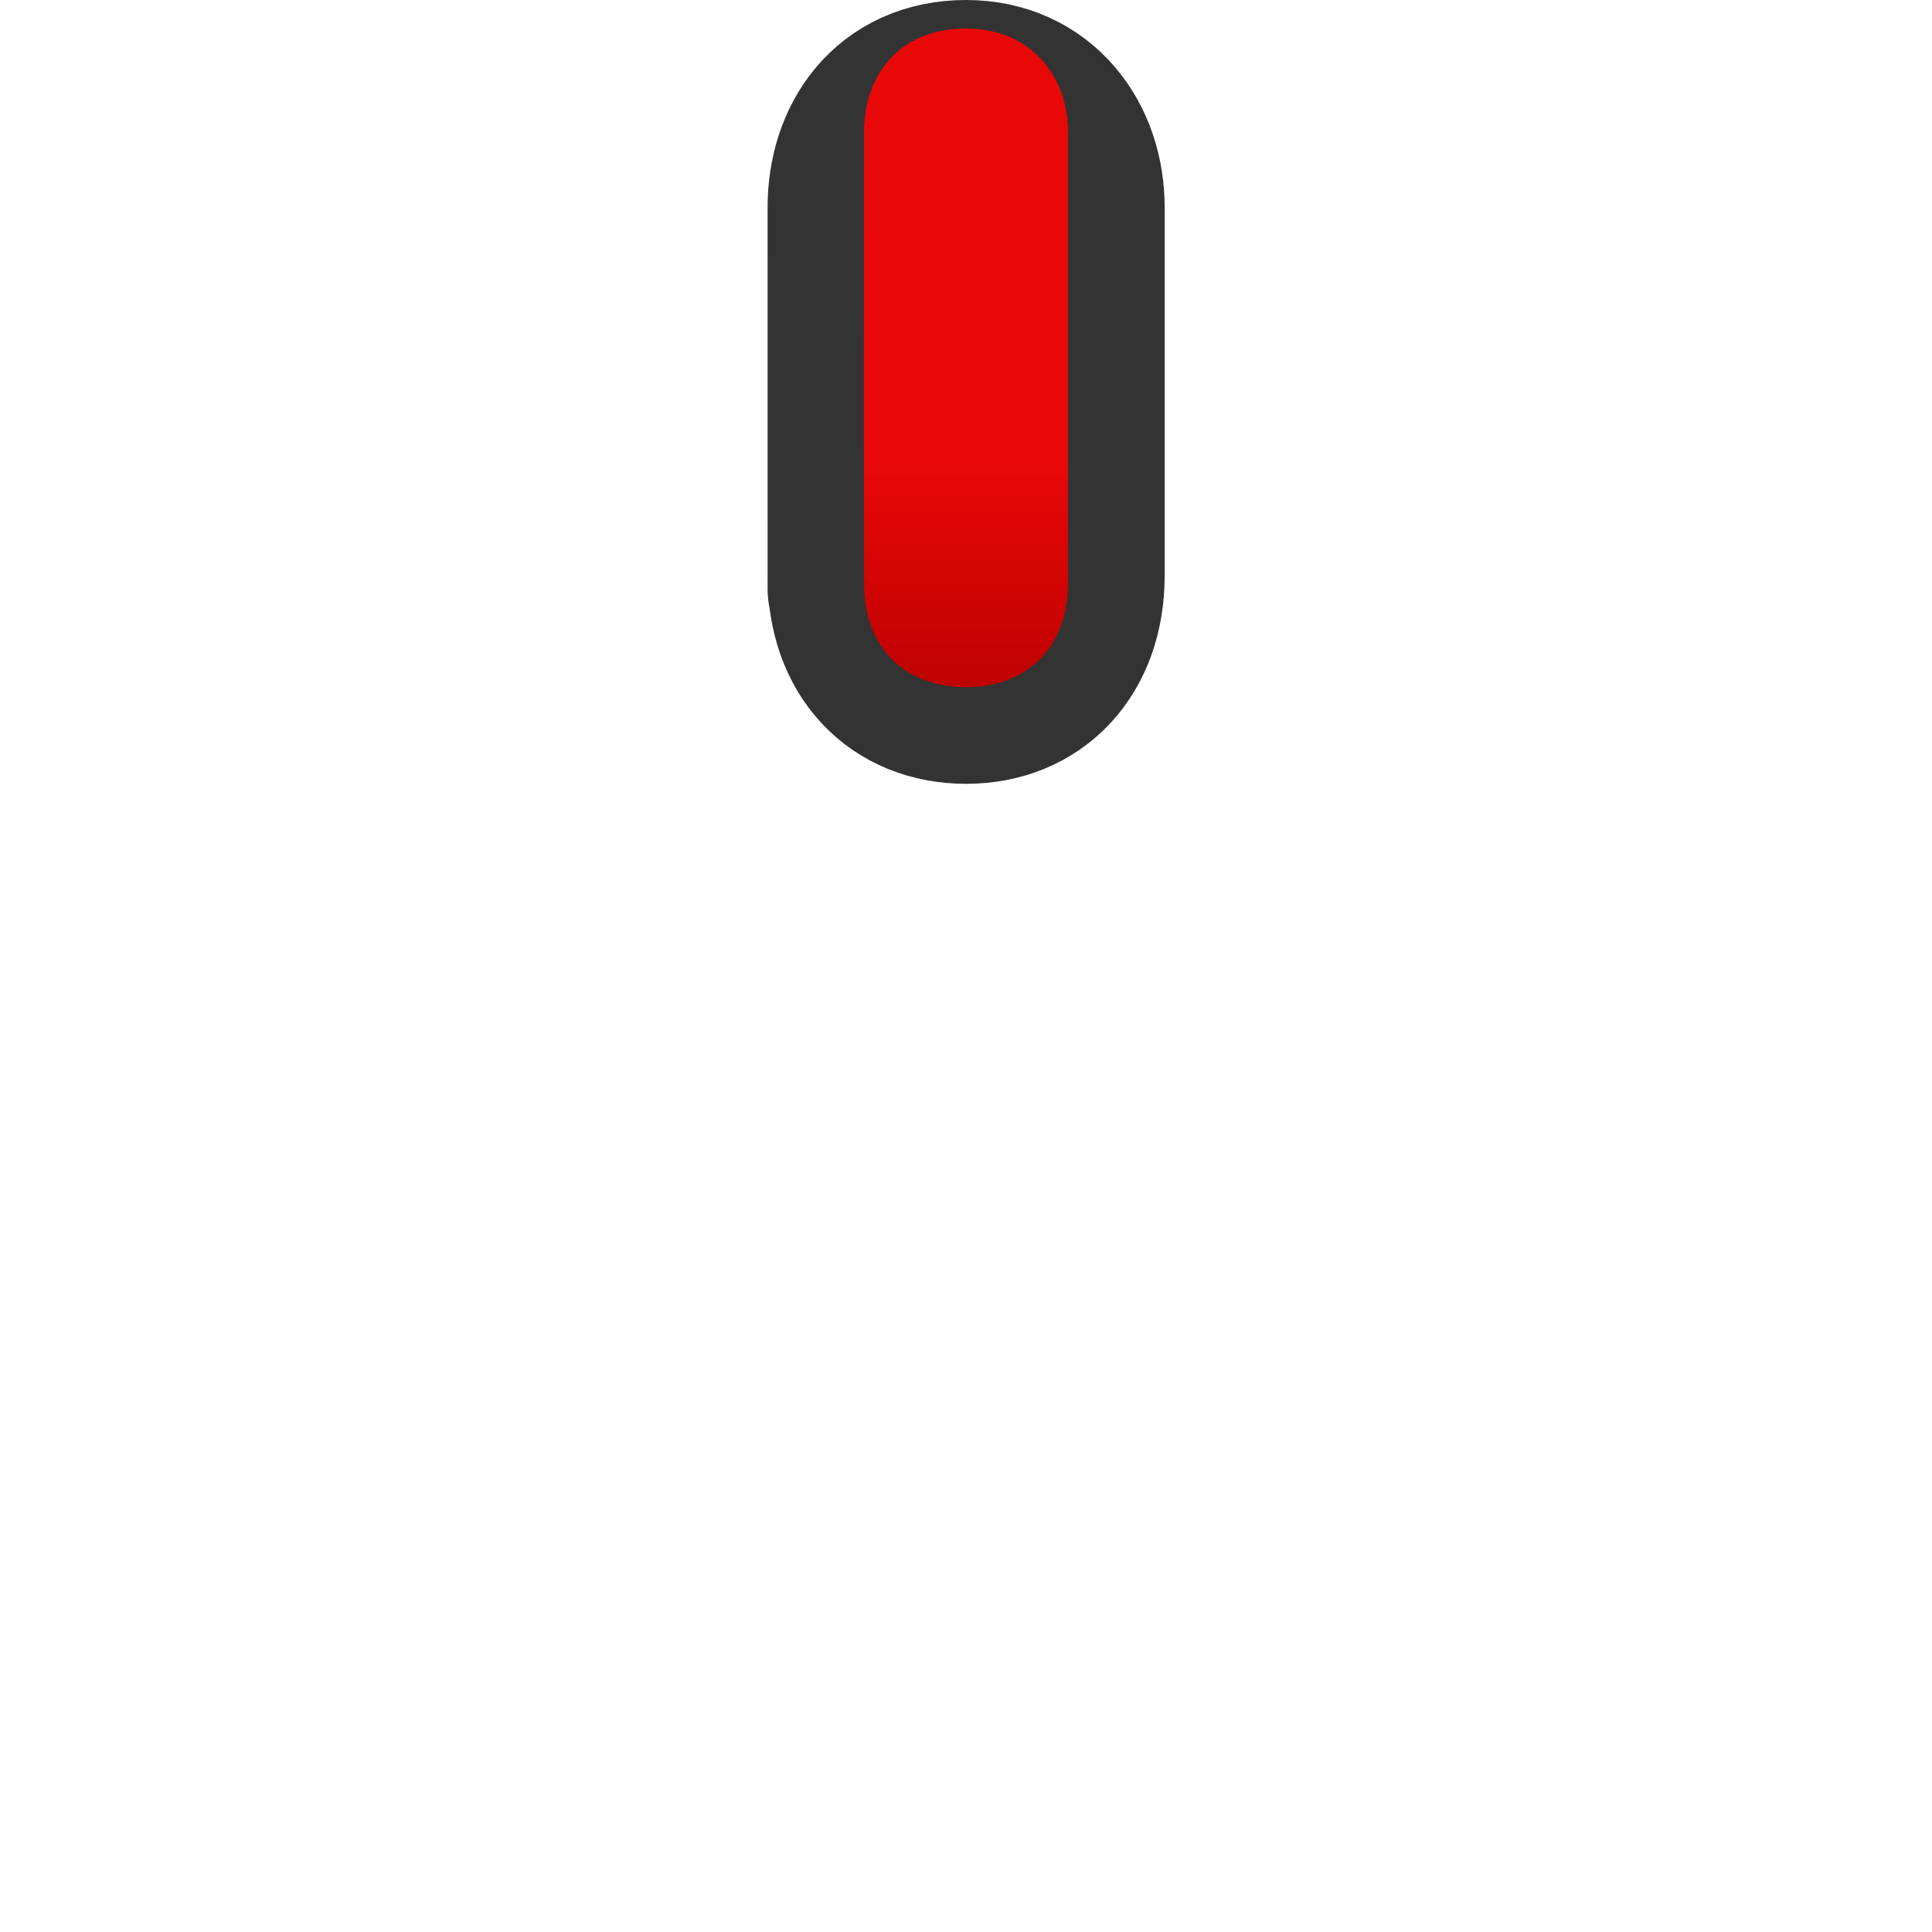 <svg xmlns="http://www.w3.org/2000/svg" height="30" width="30"><defs><linearGradient id="a" y2="628.416" gradientUnits="userSpaceOnUse" x2="202.488" gradientTransform="matrix(1.069 0 0 .85 -200.403 -522.804)" y1="623.478" x1="202.49"><stop stop-color="#e90808" offset="0"/><stop stop-color="#b60000" offset="1"/></linearGradient></defs><path d="M13.419 3.223c0-.92.528-1.723 1.583-1.723 1.005 0 1.583.795 1.583 1.723l-0 5.723c-.004 1.054-.636 1.725-1.583 1.725s-1.583-.659-1.583-1.725c0 0 .001 1.838 0-5.723z" stroke="#333" stroke-width="3" fill="none"/><path fill="url(#a)" d="M13.417 2.044c0-.854.528-1.601 1.583-1.601 1.005 0 1.583.738 1.583 1.601 0 2.436.001 7.024.001 7.024-.004.979-.636 1.603-1.583 1.603s-1.583-.612-1.583-1.603c-.006-3.647-.001-3.609-.001-7.024z"/></svg>